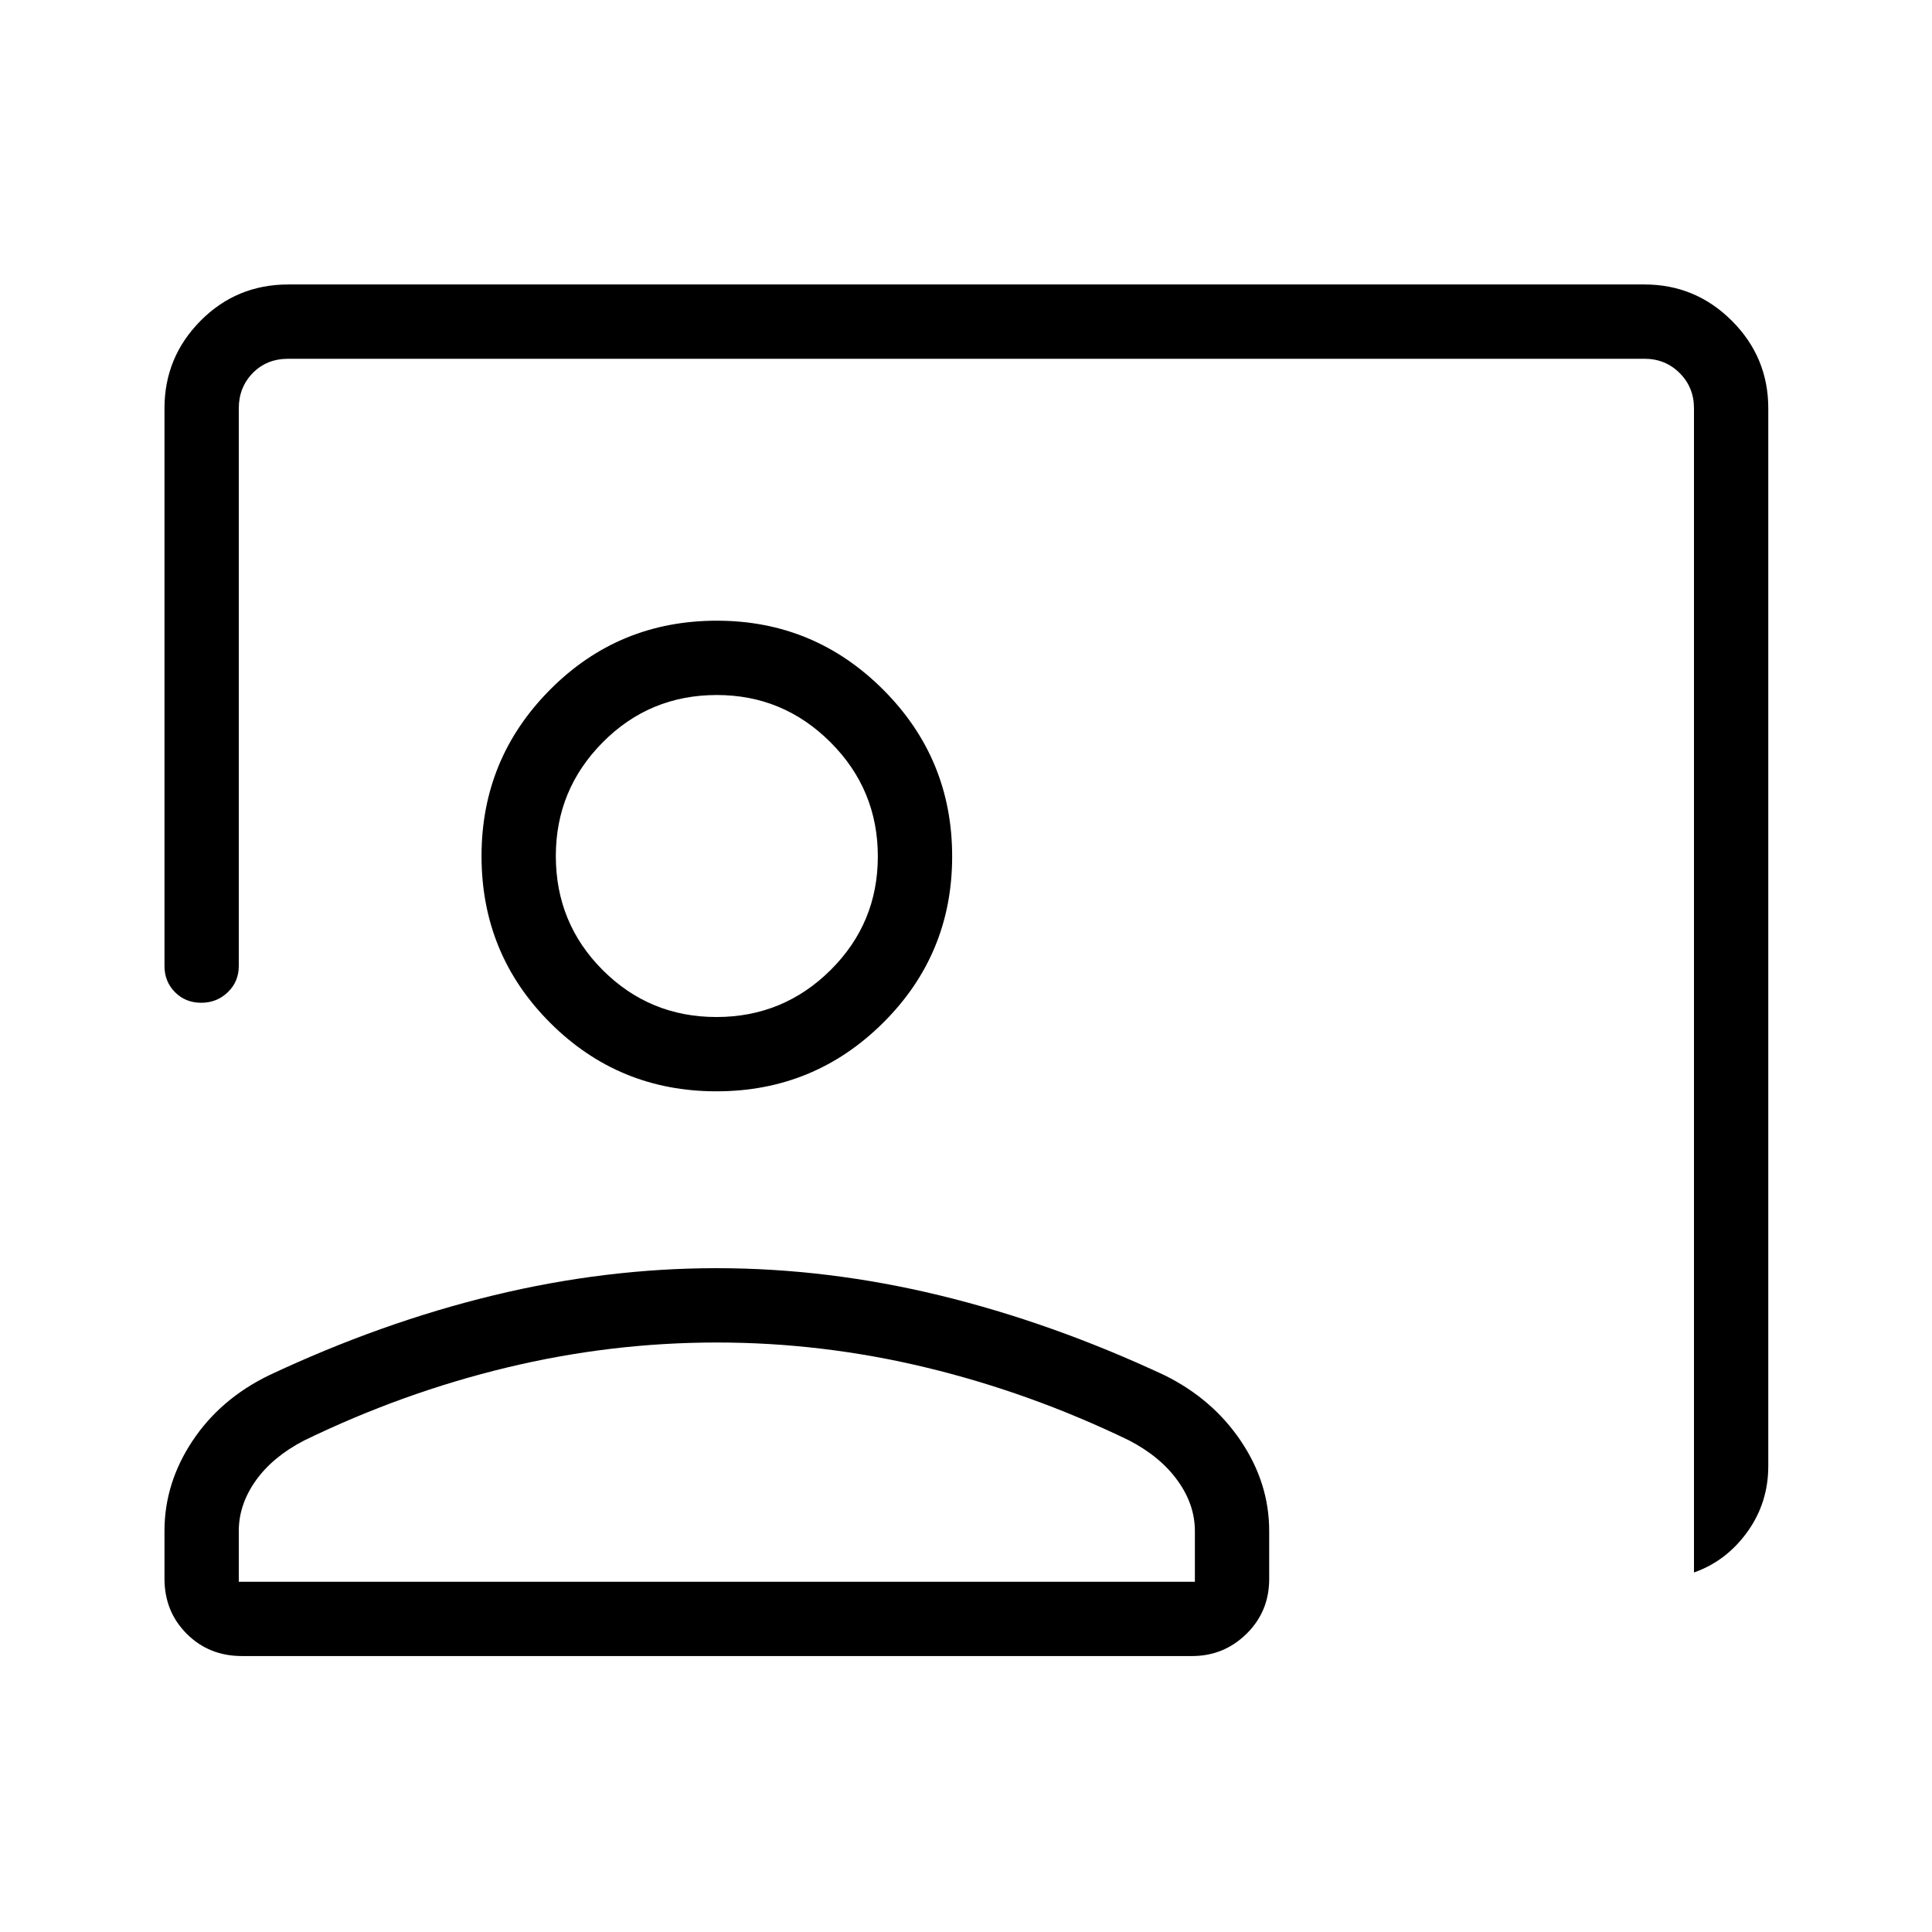 <svg xmlns="http://www.w3.org/2000/svg" height="24" viewBox="0 -960 960 960" width="24"><path d="M841.73-178.65v-578.47q0-10.38-7.11-17.5-7.12-7.11-17.5-7.11H143.27q-10.77 0-17.69 7.11-6.93 7.12-6.93 17.5V-480q0 7.77-5.45 13.02t-13.23 5.25q-7.78 0-13.01-5.25-5.23-5.25-5.23-13.02v-277.12q0-25.38 17.9-43.46 17.89-18.07 43.64-18.07h673.85q25.38 0 43.46 18.07 18.07 18.08 18.07 43.46v525.58q0 18.35-10.46 32.81t-26.46 20.08ZM356-417.73q-48.58 0-82.65-34.07-34.08-34.06-34.08-82.85 0-48.39 34.06-82.66 34.07-34.27 82.86-34.27 48.39 0 82.66 34.27 34.27 34.27 34.27 82.85 0 48.58-34.27 82.65-34.27 34.08-82.85 34.08Zm0-36.92q33.19 0 56.69-23.31t23.5-56.5q0-33.19-23.5-56.69t-56.5-23.5q-33.38 0-56.69 23.5-23.31 23.5-23.31 56.5 0 33.38 23.31 56.69 23.31 23.31 56.5 23.31ZM120.19-137.12q-16.34 0-27.4-11.05-11.06-11.06-11.06-27.41v-23.72q0-23.74 13.88-44.67 13.89-20.94 38.14-32.69 55.6-26.15 111.39-39.67 55.79-13.52 110.94-13.52t110.86 13.52q55.71 13.52 111.69 39.67 23.91 11.81 37.97 32.72 14.05 20.9 14.05 44.64v23.91q0 16.14-11.26 27.21-11.26 11.06-27.04 11.06H120.19Zm-1.54-36.92h475.08v-25.23q0-13.11-8.58-25.03-8.57-11.92-24.23-20.03-48.88-23.63-100.52-36.11-51.63-12.48-104.21-12.48-52.79 0-104.51 12.48-51.72 12.48-100.6 36.23-15.66 8.13-24.04 19.98-8.39 11.85-8.39 24.96v25.23Zm237.54-360.61Zm0 360.61Z"/></svg>